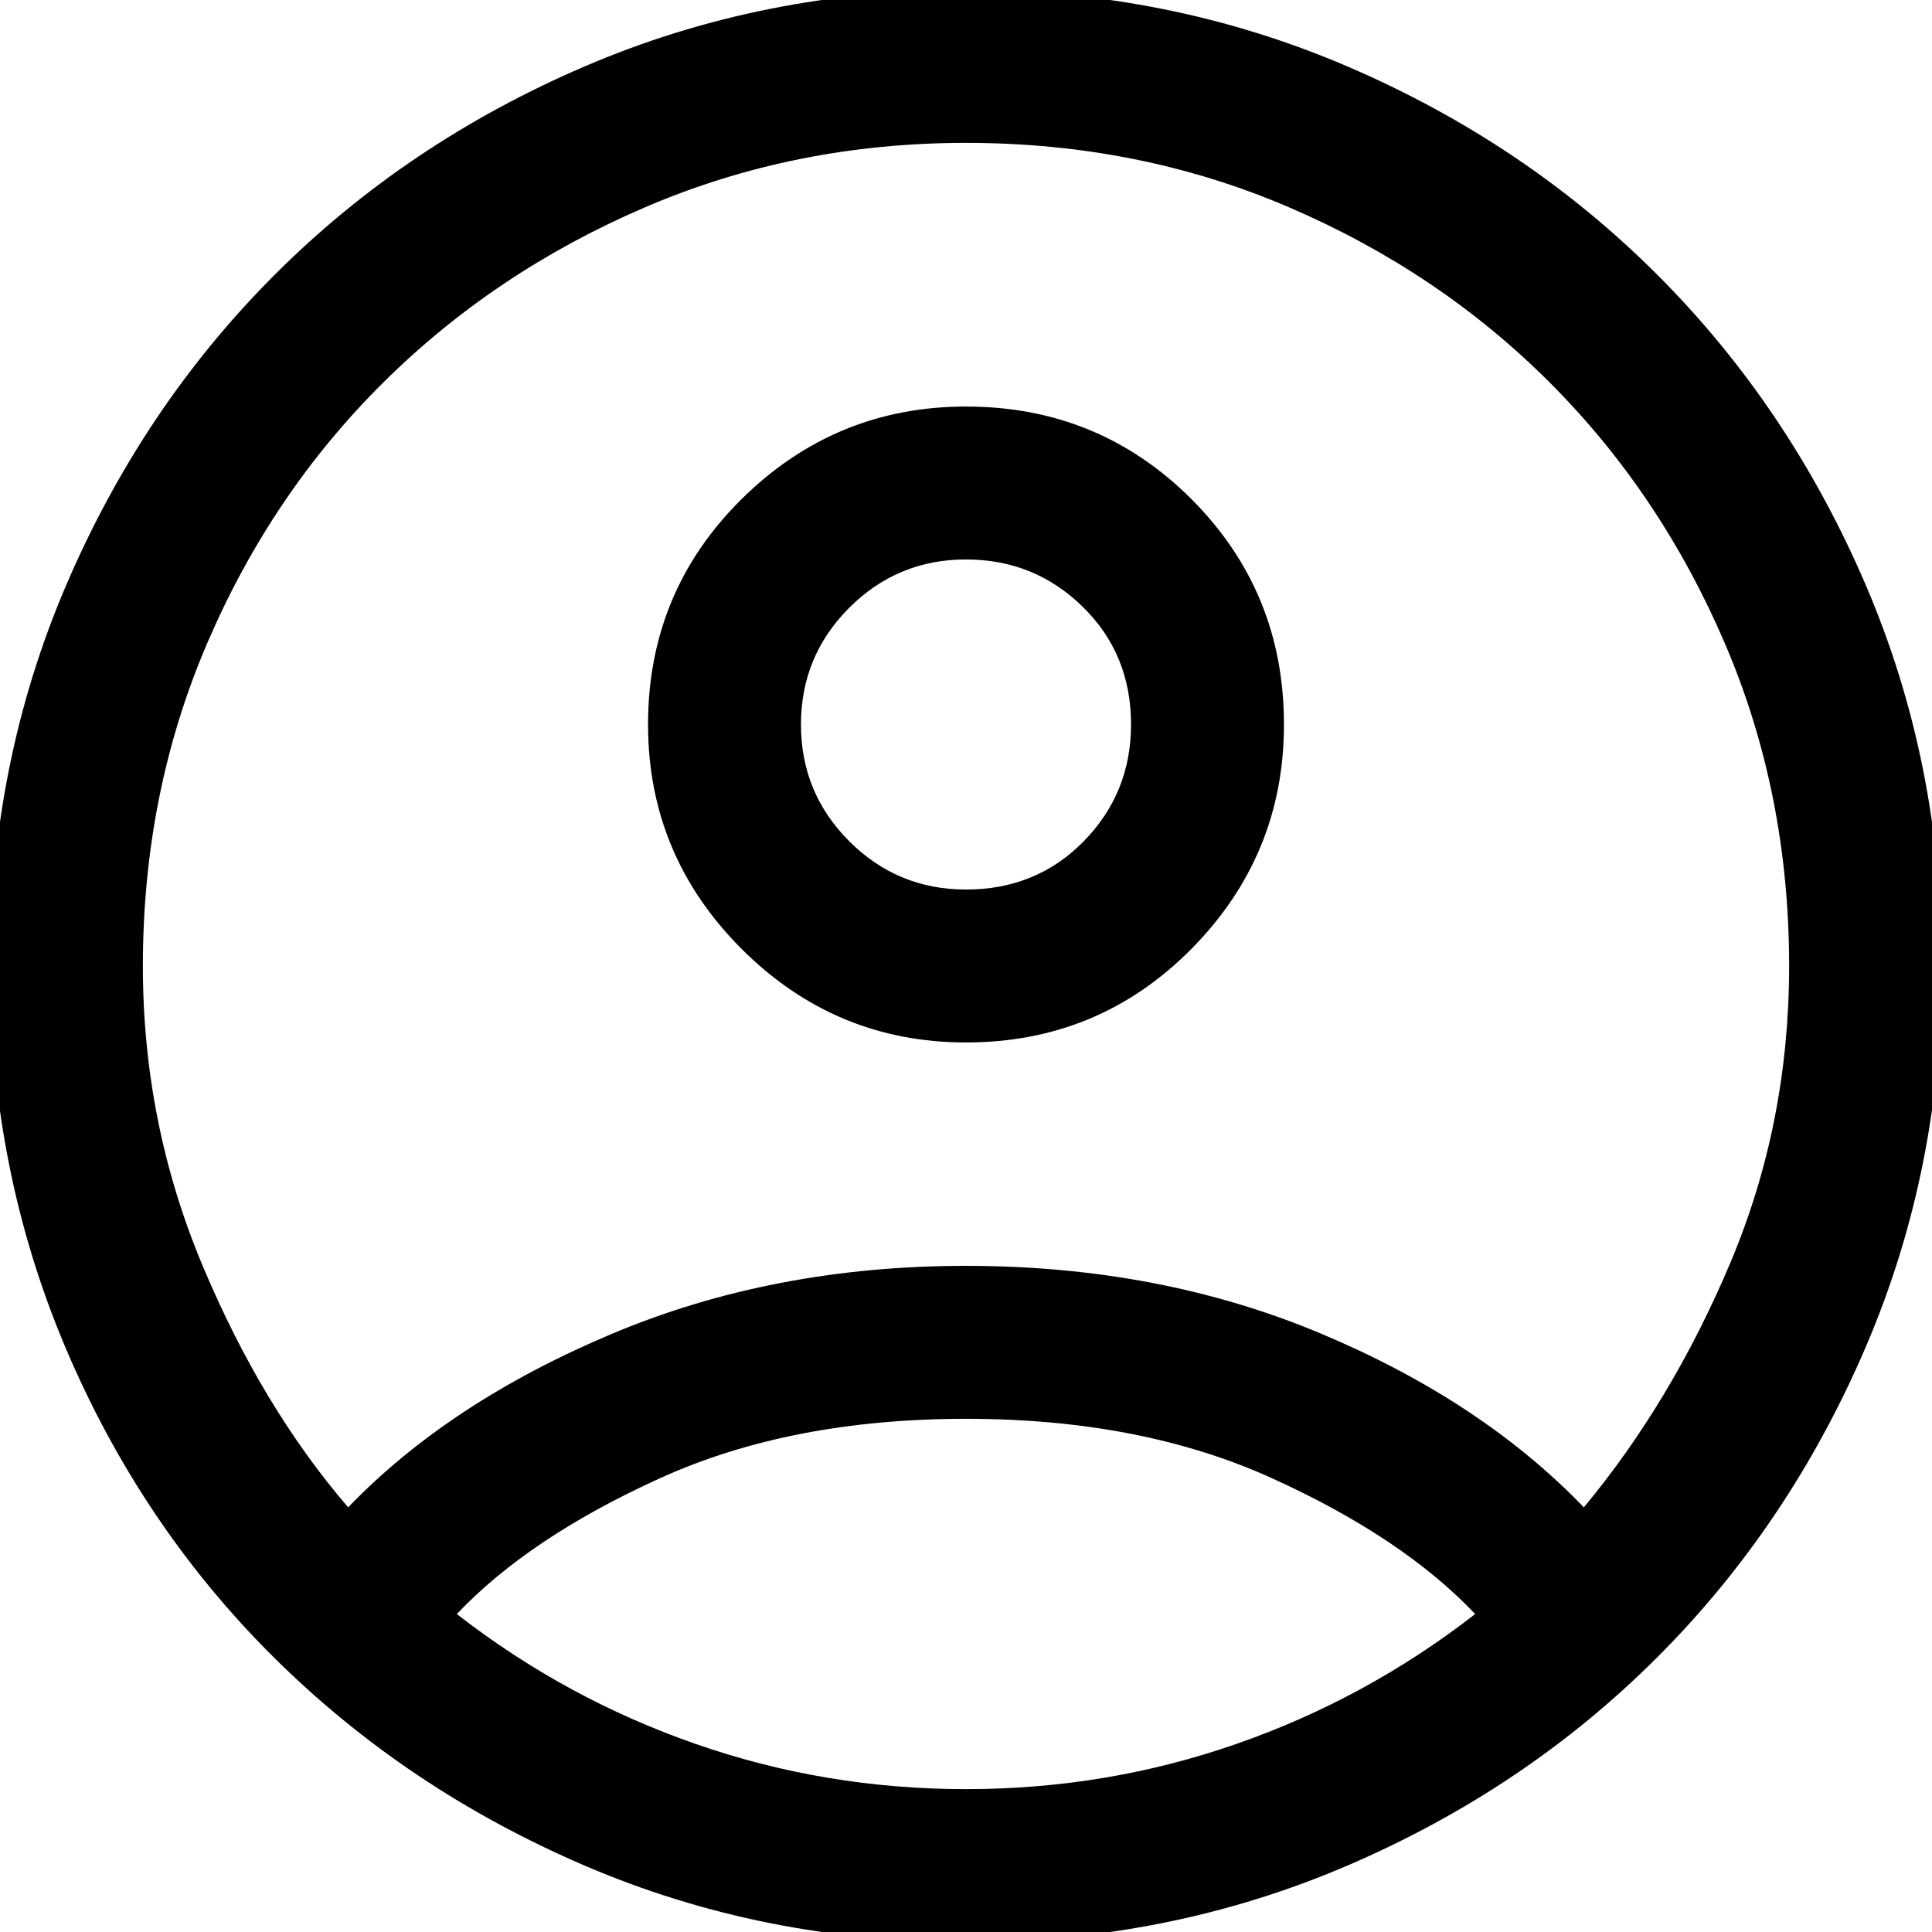 <svg xmlns="http://www.w3.org/2000/svg" height="40" width="40"><path d="M20 18.417Q21.458 18.417 22.438 17.417Q23.417 16.417 23.417 15Q23.417 13.542 22.417 12.563Q21.417 11.583 20 11.583Q18.583 11.583 17.583 12.583Q16.583 13.583 16.583 15Q16.583 16.417 17.583 17.417Q18.583 18.417 20 18.417ZM20 21.583Q17.292 21.583 15.354 19.646Q13.417 17.708 13.417 15Q13.417 12.25 15.354 10.333Q17.292 8.417 20 8.417Q22.75 8.417 24.667 10.333Q26.583 12.25 26.583 15Q26.583 17.708 24.667 19.646Q22.75 21.583 20 21.583ZM20 40.208Q15.792 40.208 12.104 38.625Q8.417 37.042 5.667 34.312Q2.917 31.583 1.354 27.896Q-0.208 24.208 -0.208 20Q-0.208 15.792 1.375 12.104Q2.958 8.417 5.688 5.688Q8.417 2.958 12.104 1.375Q15.792 -0.208 20 -0.208Q24.208 -0.208 27.896 1.375Q31.583 2.958 34.312 5.688Q37.042 8.417 38.625 12.104Q40.208 15.792 40.208 20Q40.208 24.208 38.625 27.896Q37.042 31.583 34.312 34.312Q31.583 37.042 27.896 38.625Q24.208 40.208 20 40.208ZM20 37.042Q22.917 37.042 25.604 36.104Q28.292 35.167 30.542 33.417Q29.042 31.833 26.333 30.604Q23.625 29.375 20 29.375Q16.375 29.375 13.667 30.604Q10.958 31.833 9.458 33.417Q11.708 35.167 14.396 36.104Q17.083 37.042 20 37.042ZM7.208 31.208Q9.292 29.042 12.646 27.625Q16 26.208 20 26.208Q24 26.208 27.333 27.604Q30.667 29 32.792 31.208Q34.625 29 35.833 26.125Q37.042 23.25 37.042 20Q37.042 16.417 35.708 13.313Q34.375 10.208 32.083 7.917Q29.792 5.625 26.688 4.292Q23.583 2.958 20 2.958Q16.458 2.958 13.354 4.292Q10.25 5.625 7.938 7.917Q5.625 10.208 4.292 13.313Q2.958 16.417 2.958 20Q2.958 23.25 4.188 26.188Q5.417 29.125 7.208 31.208Z"/></svg>